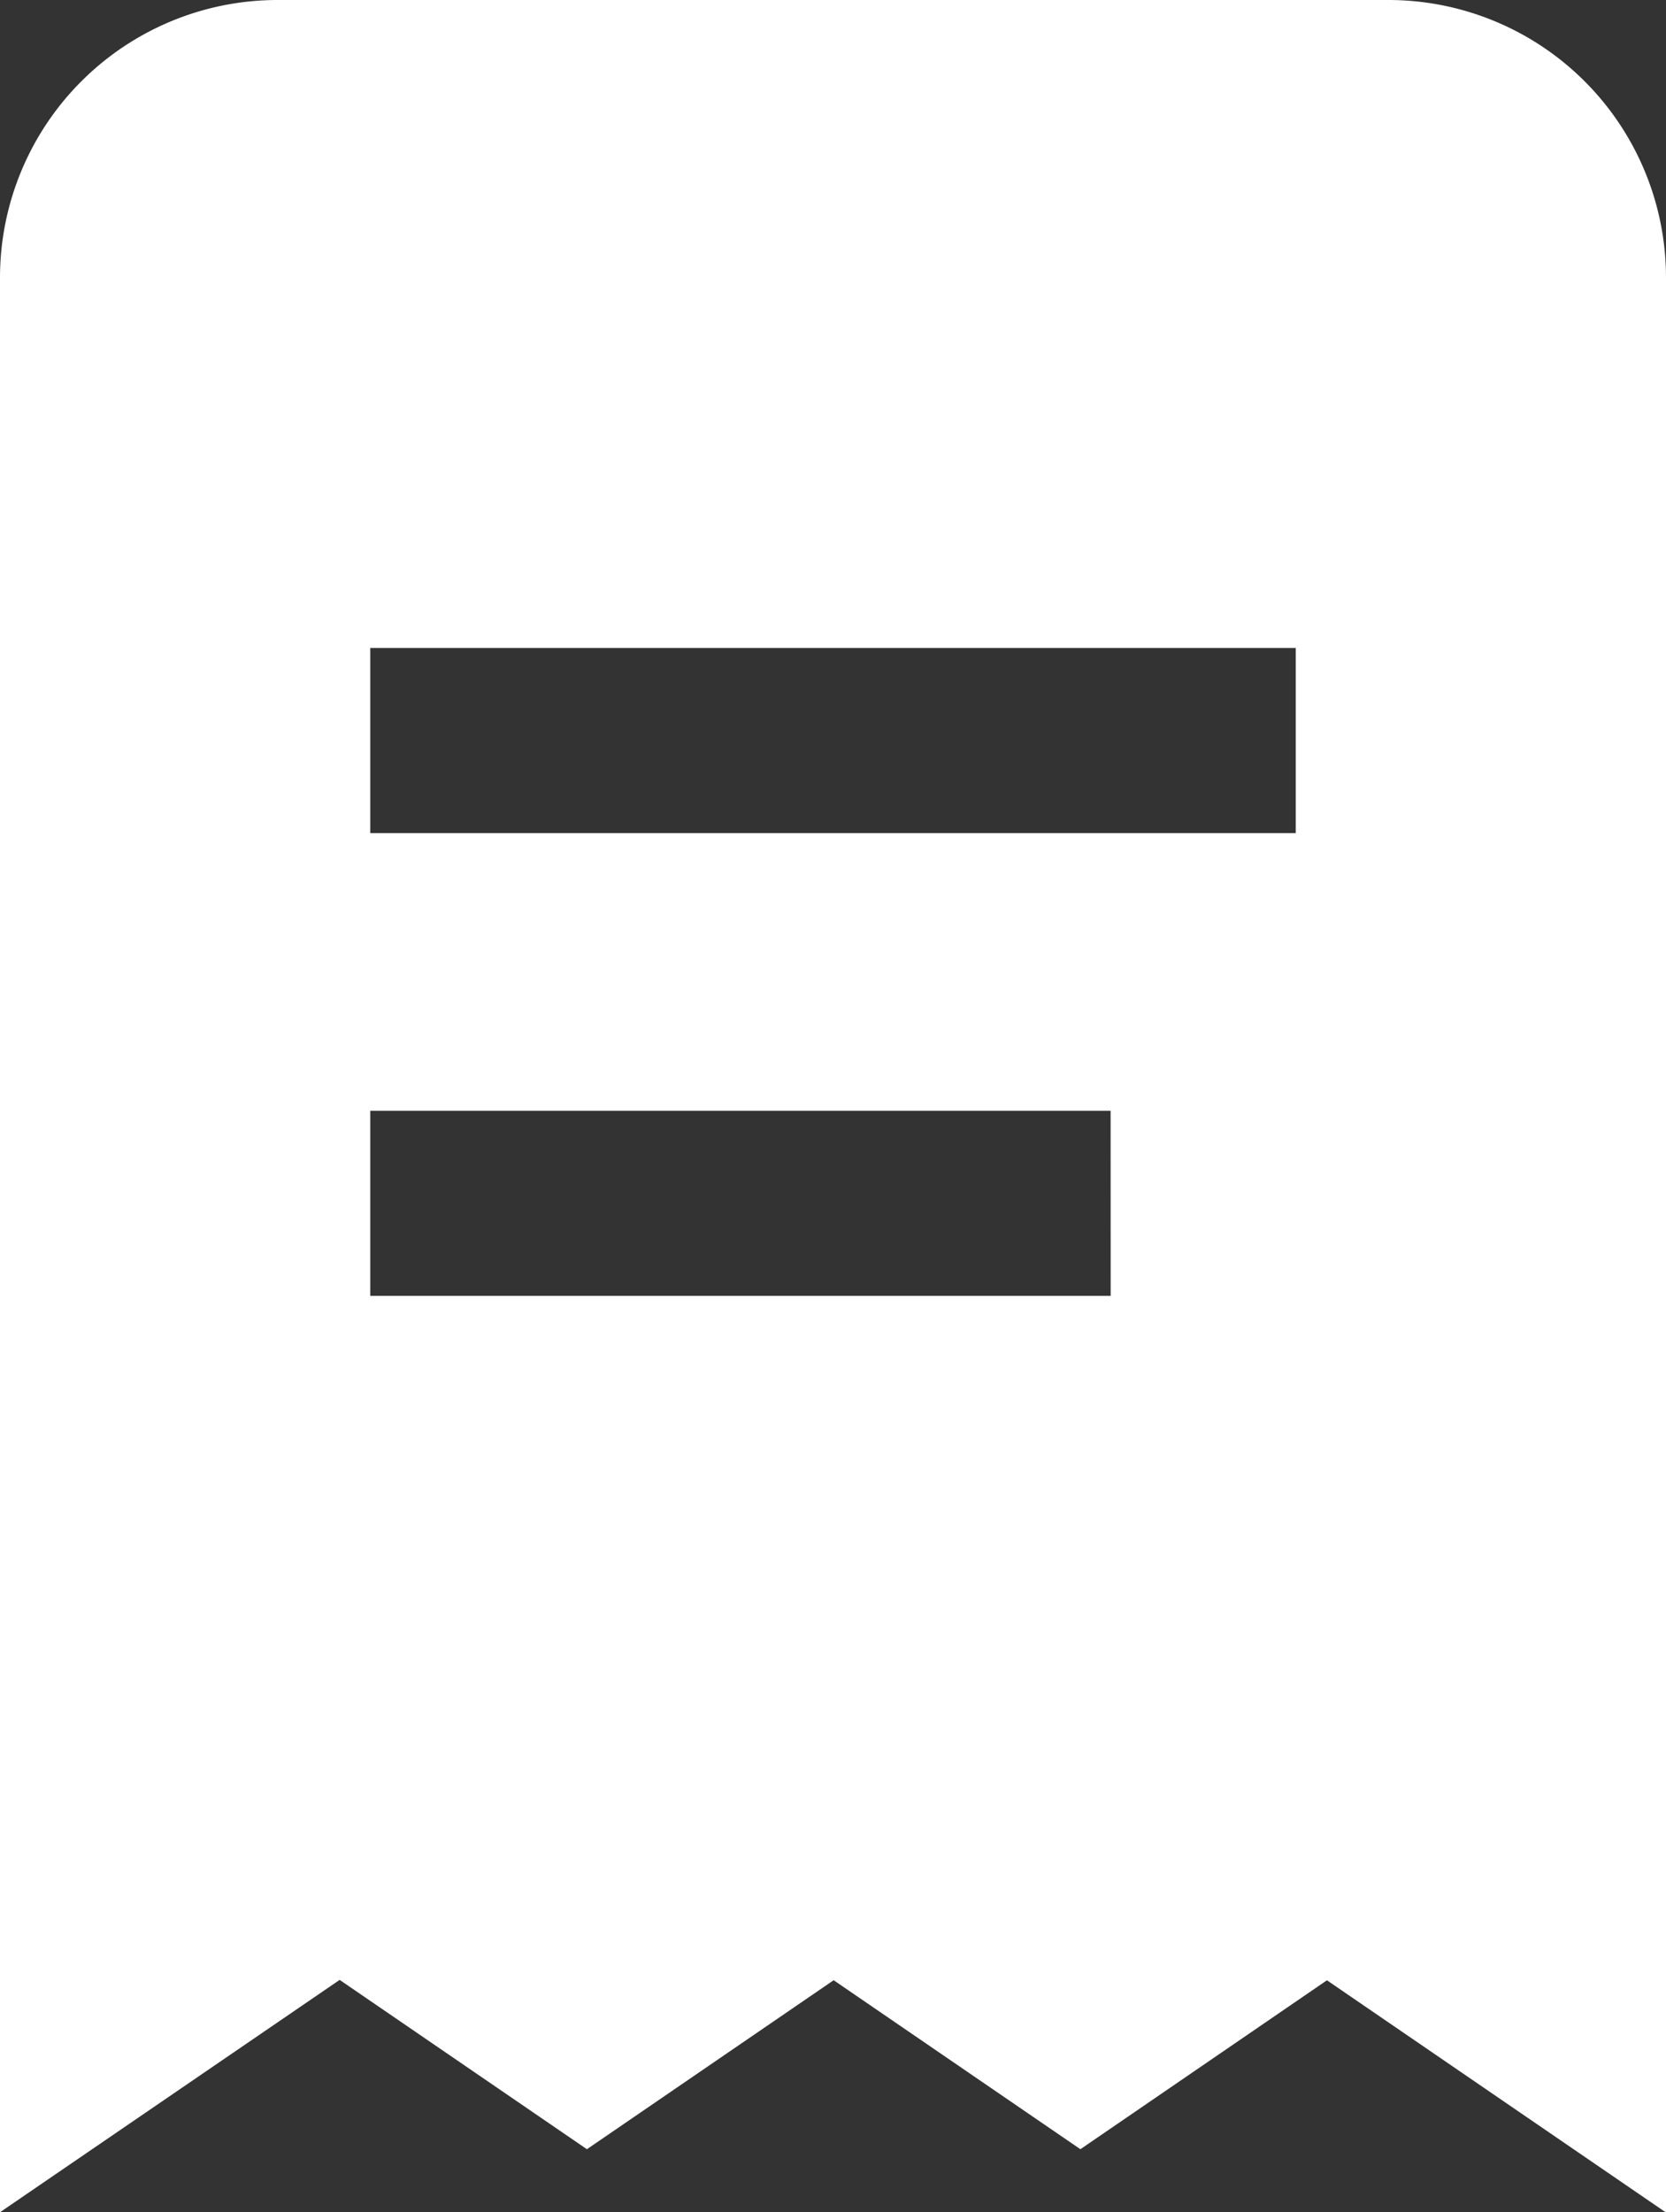 <svg xmlns="http://www.w3.org/2000/svg" width="25.428" height="33.762" viewBox="0 0 25.428 33.762">
  <rect x="0" y="0" width="25.428" height="33.762" fill="#333333" stroke="none"/>
  <path id="receipt" d="M24.19,0H7.238A4.238,4.238,0,0,0,3,4.238V33.762l5.184-3.546L11.958,32.8l3.766-2.579L19.49,32.8l3.763-2.578,5.175,3.544V4.238A4.238,4.238,0,0,0,24.19,0ZM19.952,19.777H8.651V16.952h11.3Zm2.825-7.063H8.651V9.889H22.777Z" transform="translate(-3)" fill="#fff"/>
</svg>
